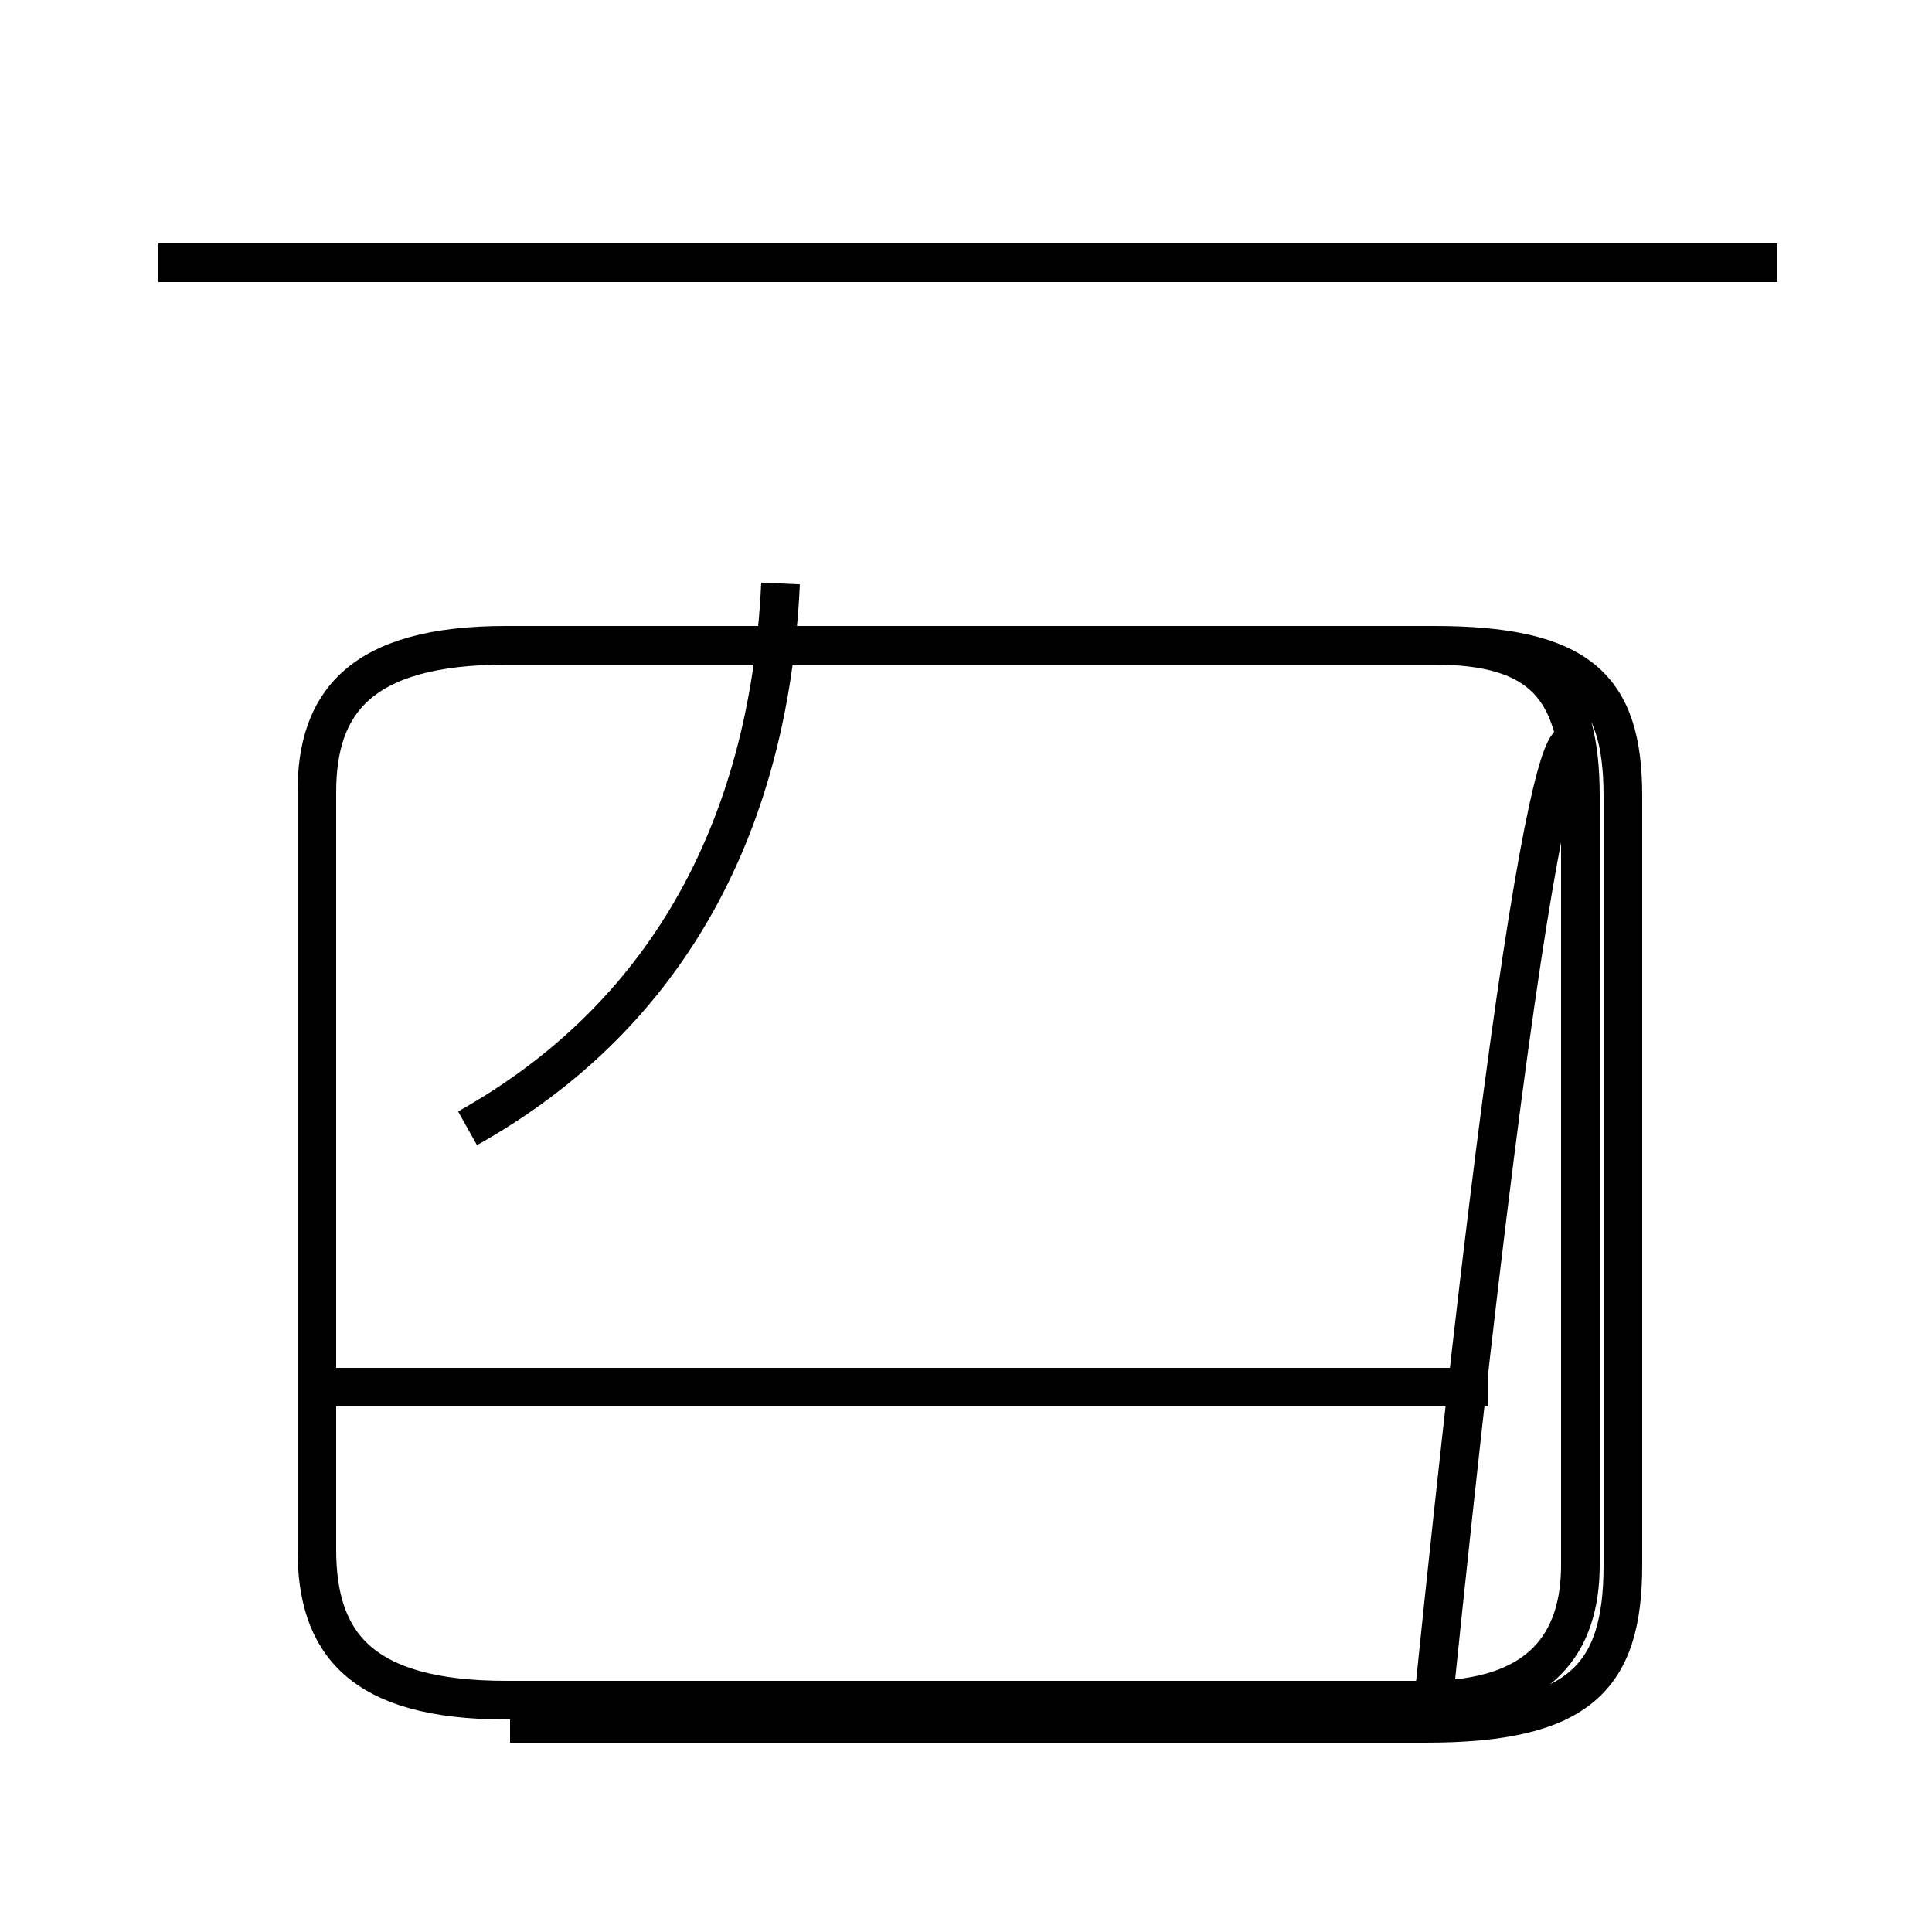 <?xml version='1.0' encoding='utf8'?>
<svg viewBox="0.0 -44.0 50.0 50.0" version="1.1" xmlns="http://www.w3.org/2000/svg">
<rect x="0.0" y="-44.0" width="50.0" height="50.0" fill="#808080" stroke="none"/>
<rect x="-1000" y="-1000" width="2000" height="2000" stroke="white" fill="white"/>
<g style="fill:none; stroke:#000000;  stroke-width:1">
<path d="M 12.1 14.8 C 17.1 17.6 19.9 22.4 20.2 28.9 M 46.0 37.2 L 4.1 37.2 M 38.5 8.1 L 8.0 8.1 M 13.2 -0.6 L 36.9 -0.6 C 40.9 -0.6 42.0 0.6 42.0 3.5 L 42.0 23.4 C 42.0 26.2 40.9 27.3 37.1 27.3 L 13.1 27.3 C 9.3 27.3 8.2 25.8 8.2 23.5 L 8.2 3.9 C 8.2 1.5 9.3 0.0 13.1 0.0 L 36.9 0.0 C 39.9 0.0 40.9 1.5 40.9 3.5 L 40.9 23.4 C 40.9 26.2 39.9 27.3 37.1 27.3 L 13.1 27.3 C 9.3 27.3 8.2 25.8 8.2 23.5 L 8.2 3.9 C 8.2 1.5 9.3 0.0 13.1 0.0 L 36.9 0.0 C 39.9 0.0 40.9 1.5 40.9 3.5 L 40.9 23.4 C 40.9 26.2 39.9 27.3 37.1 27.3 L 13.1 27.3 C 9.3 27.3 8.2 25.8 8.2 23.5 L 8.2 3.9 C 8.2 1.5 9.3 0.0 13.1 0.0 L 36.9 0.0 C 39.9 0.0 40.9 1.5 40.9 3.5 L 40.9 23.4 C 40.9 26.2 39.9 27.3 37.1 27.3 L 13.1 27.3 C 9.3 27.3 8.2 25.8 8.2 23.5 L 8.2 3.9 C 8.2 1.5 9.3 0.0 13.1 0.0 L 36.9 0.0 C 39.9 0.0 40.9 1.5 40.9 3.5 L 40.9 23.4 C 40.9 26.2 39.9 27.3 37.1 27.3 L 13.1 27.3 C 9.3 27.3 8.2 25.8 8.2 23.5 L 8.2 3.9 C 8.2 1.5 9.3 0.0 13.1 0.0 L 36.9 0.0 C 39.9 0.0 40.9 1.5 40.9 3.5 L 40.9 23.4 C 40.9 26.2 39.9 27.3 37.1 27.3 L 13.1 27.3 C 9.3 27.3 8.2 25.8 8.2 23.5 L 8.2 3.9 C 8.2 1.5 9.3 0.0 13.1 0.0 L 36.9 0.0 C 39.9 0.0 40.9 1.5 40.9 3.5 L 40.9 23.4 C 40.9 26.2 39.9 27.3 37.1 27.3 L 13.1 27.3 C 9.3 27.3 8.2 25.8 8.2 23.5 L 8.2 3.9 C 8.2 1.5 9.3 0.0 13.1 0.0 L 36.9 0.0 C 39.9 0.0 40.9 1.5 40.9 3.5 L 40.9 23.4 C 40.9 26.2 39.9 27.3 37.1 27.3 L 13.1 27.3 C 9.3 27.3 8.2 25.8 8.2 23.5 L 8.2 3.9 C 8.2 1.5 9.3 0.0 13.1 0.0 L 36.9 0.0 C 39.9 0.0 40.9 1.5 40.9 3.5 L 40.9 23.4 C 40.9 26.2 39.9 27.3 37.1 27.3 L 13.1 27.3 C 9.3 27.3 8.2 25.8 8.2 23.5 L 8.2 3.9 C 8.2 1.5 9.3 0.0 13.1 0.0 L 36.9 0.0 C 39.9 0.0 40.9 1.5 40.9 3.5 L 40.9 23.4 C 40.9 26.2 39.9 27.3 37.1 27.3 L 13.1 27.3 C 9.3 27.3 8.2 25.8 8.2 23.5 L 8.2 3.9 C 8.2 1.5 9.3 0.0 13.1 0.0 L 36.9 0.0 C 39.9 0.0 40.9 1.5 40.9 3.5 L 40.9 23.4 C 40.9 26.2 39.9 27.3 37.1 27.3 L 13.1 27.3 C 9.3 27.3 8.2 25.8 8.2 23.5 L 8.2 3.9 C 8.2 1.5 9.3 0.0 13.1 0.0 L 36.9 0.0 C 39.9 0.0 40.9 1.5 40.9 3.5 L 40.9 23.4 C 40.9 26.2 39.9 27.3 37.1 27.3 L 13.1 27.3 C 9.3 27.3 8.2 25.8 8.2 23.5 L 8.2 3.9 C 8.2 1.5 9.3 0.0 13.1 0.0 L 36.9 0.0 C 39.9 0.0 40.9 1.5 40.9 3.5 L 40.9 23.4 C 40.9 26.2 39.9 27.3 37.1 27.3 L 13.1 27.3 C 9.3 27.3 8.2 25.8 8.2 23.5 L 8.2 3.9 C 8.2 1.5 9.3 0.0 13.1 0.0 L 36.9 0.0 C 39.9 0.0 40.9 1.5 40.9 3.5 L 40.9 23.4 C 40.9 26.2 39.9 27.3 37.1 27.3 L 13.1 27.3 C 9.3 27.3 8.2 25.8 8.2 23.5 L 8.2 3.9 C 8.2 1.5 9.3 0.0 13.1 0.0 L 36.9 0.0 C 39.9 0.0 40.9 1.5 40.9 3.5 L 40.9 23.4 C 40.9 26.2 39.9 27.3 37.1" transform="scale(1, -1)" />
</g>
</svg>